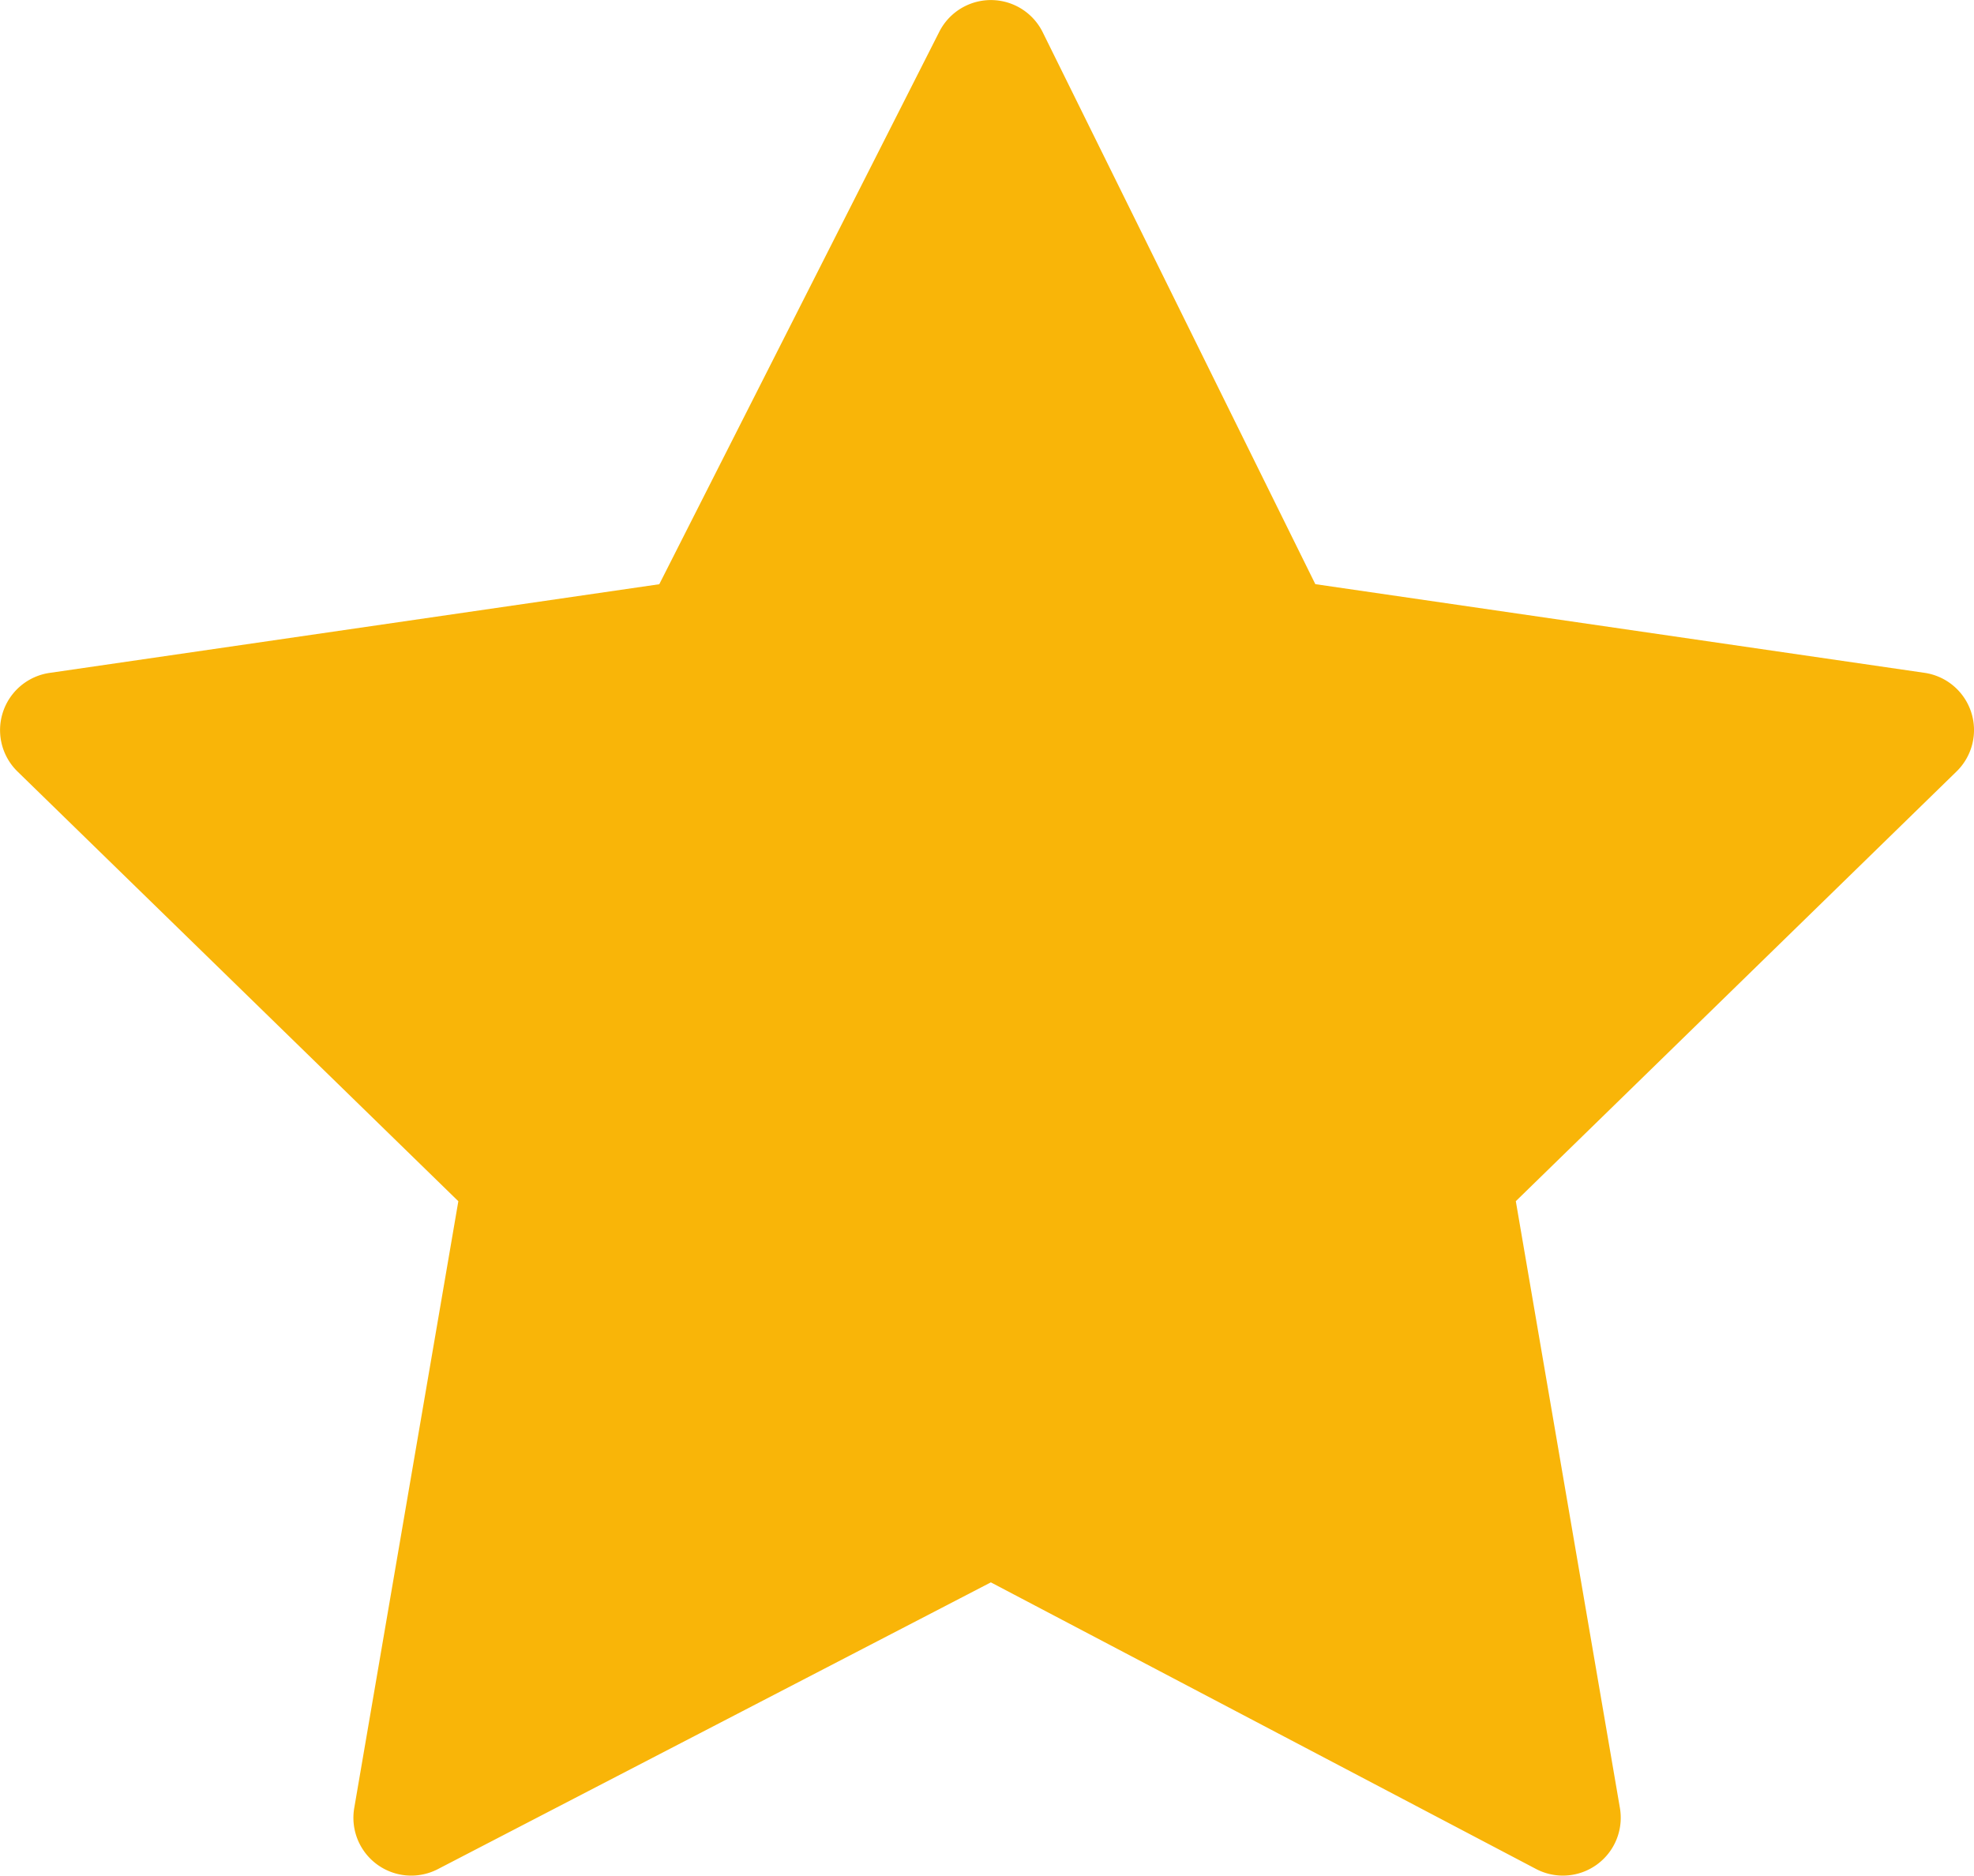 <svg id="Capa_1" data-name="Capa 1" xmlns="http://www.w3.org/2000/svg" viewBox="0 0 512 486.51"><title>estrela</title><path d="M511.27,197.48a15,15,0,0,0-12.11-10.21l-158-23L270.45,21.11A15,15,0,0,0,243.62,21L171,164.29l-158.14,23a15,15,0,0,0-8.31,25.59L118.88,324.33l-27,157.39a15,15,0,0,0,21.69,15.85L257,423.19l141.4,74.34a15,15,0,0,0,21.76-15.81l-27-157.4L507.47,212.86A15,15,0,0,0,511.27,197.48Z" transform="translate(0 -12.75)" style="fill:#f9b508"/></svg>